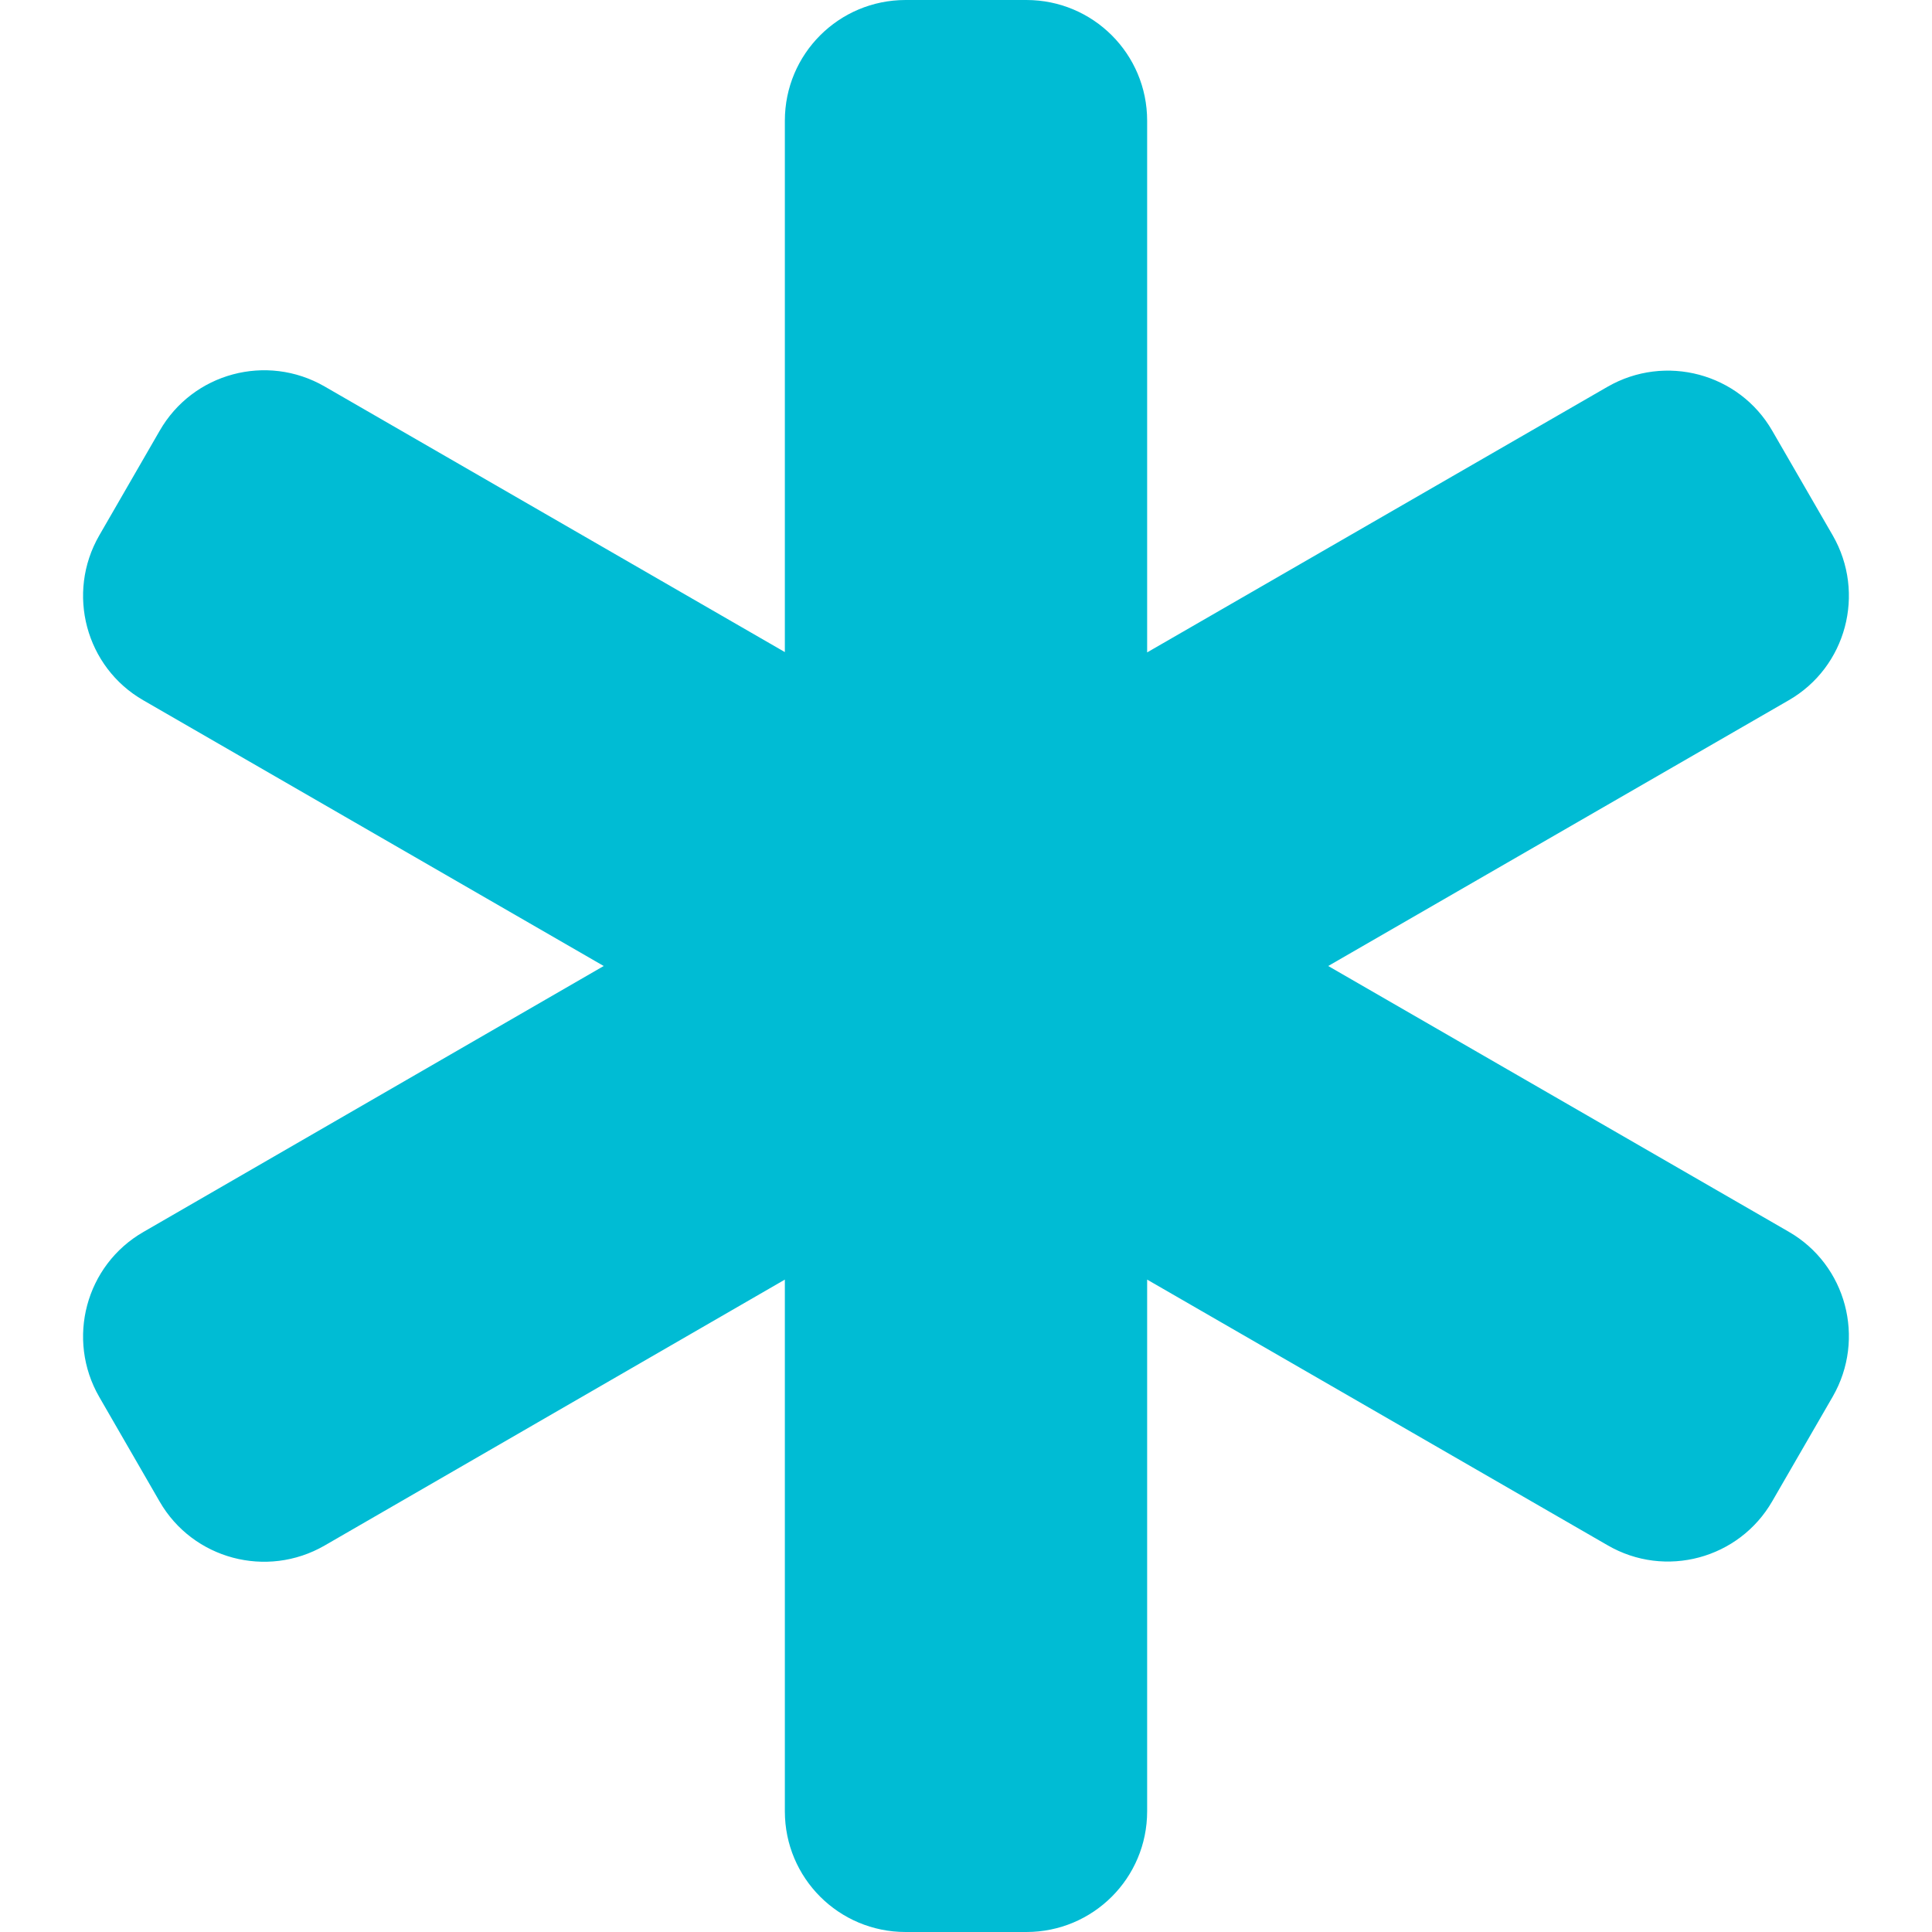 <?xml version="1.0" encoding="utf-8"?>
<svg width="25px" height="25px" viewBox="0 0 25 25" version="1.1" xmlns:xlink="http://www.w3.org/1999/xlink" xmlns="http://www.w3.org/2000/svg">
  <defs>
    <path d="M0 0L25 0L25 25L0 25L0 0Z" id="path_1" />
    <clipPath id="mask_1">
      <use xlink:href="#path_1" />
    </clipPath>
  </defs>
  <g id="star-of-life">
    <path d="M0 0L25 0L25 25L0 25L0 0Z" id="Background" fill="#FFFFFF" fill-opacity="0" fill-rule="evenodd" stroke="none" />
    <g clip-path="url(#mask_1)">
      <path d="M10.156 1.562C10.156 0.698 10.854 0 11.719 0L13.281 0C14.145 0 14.844 0.698 14.844 1.562L14.844 8.442L20.801 5.005C21.548 4.575 22.505 4.829 22.934 5.576L23.716 6.929C24.145 7.676 23.892 8.633 23.145 9.062L17.187 12.5L23.145 15.938C23.892 16.367 24.145 17.324 23.716 18.071L22.934 19.424C22.505 20.171 21.548 20.43 20.801 19.995L14.844 16.558L14.844 23.438C14.844 24.302 14.145 25 13.281 25L11.719 25C10.854 25 10.156 24.302 10.156 23.438L10.156 16.558L4.199 20C3.452 20.43 2.495 20.176 2.065 19.429L1.284 18.076C0.854 17.329 1.108 16.372 1.855 15.942L7.812 12.5L1.855 9.062C1.108 8.633 0.854 7.676 1.284 6.929L2.065 5.576C2.495 4.824 3.452 4.57 4.199 5L10.156 8.438L10.156 1.562L10.156 1.562Z" id="Shape" fill="#00BCD4" stroke="none" />
    </g>
  </g>
</svg>